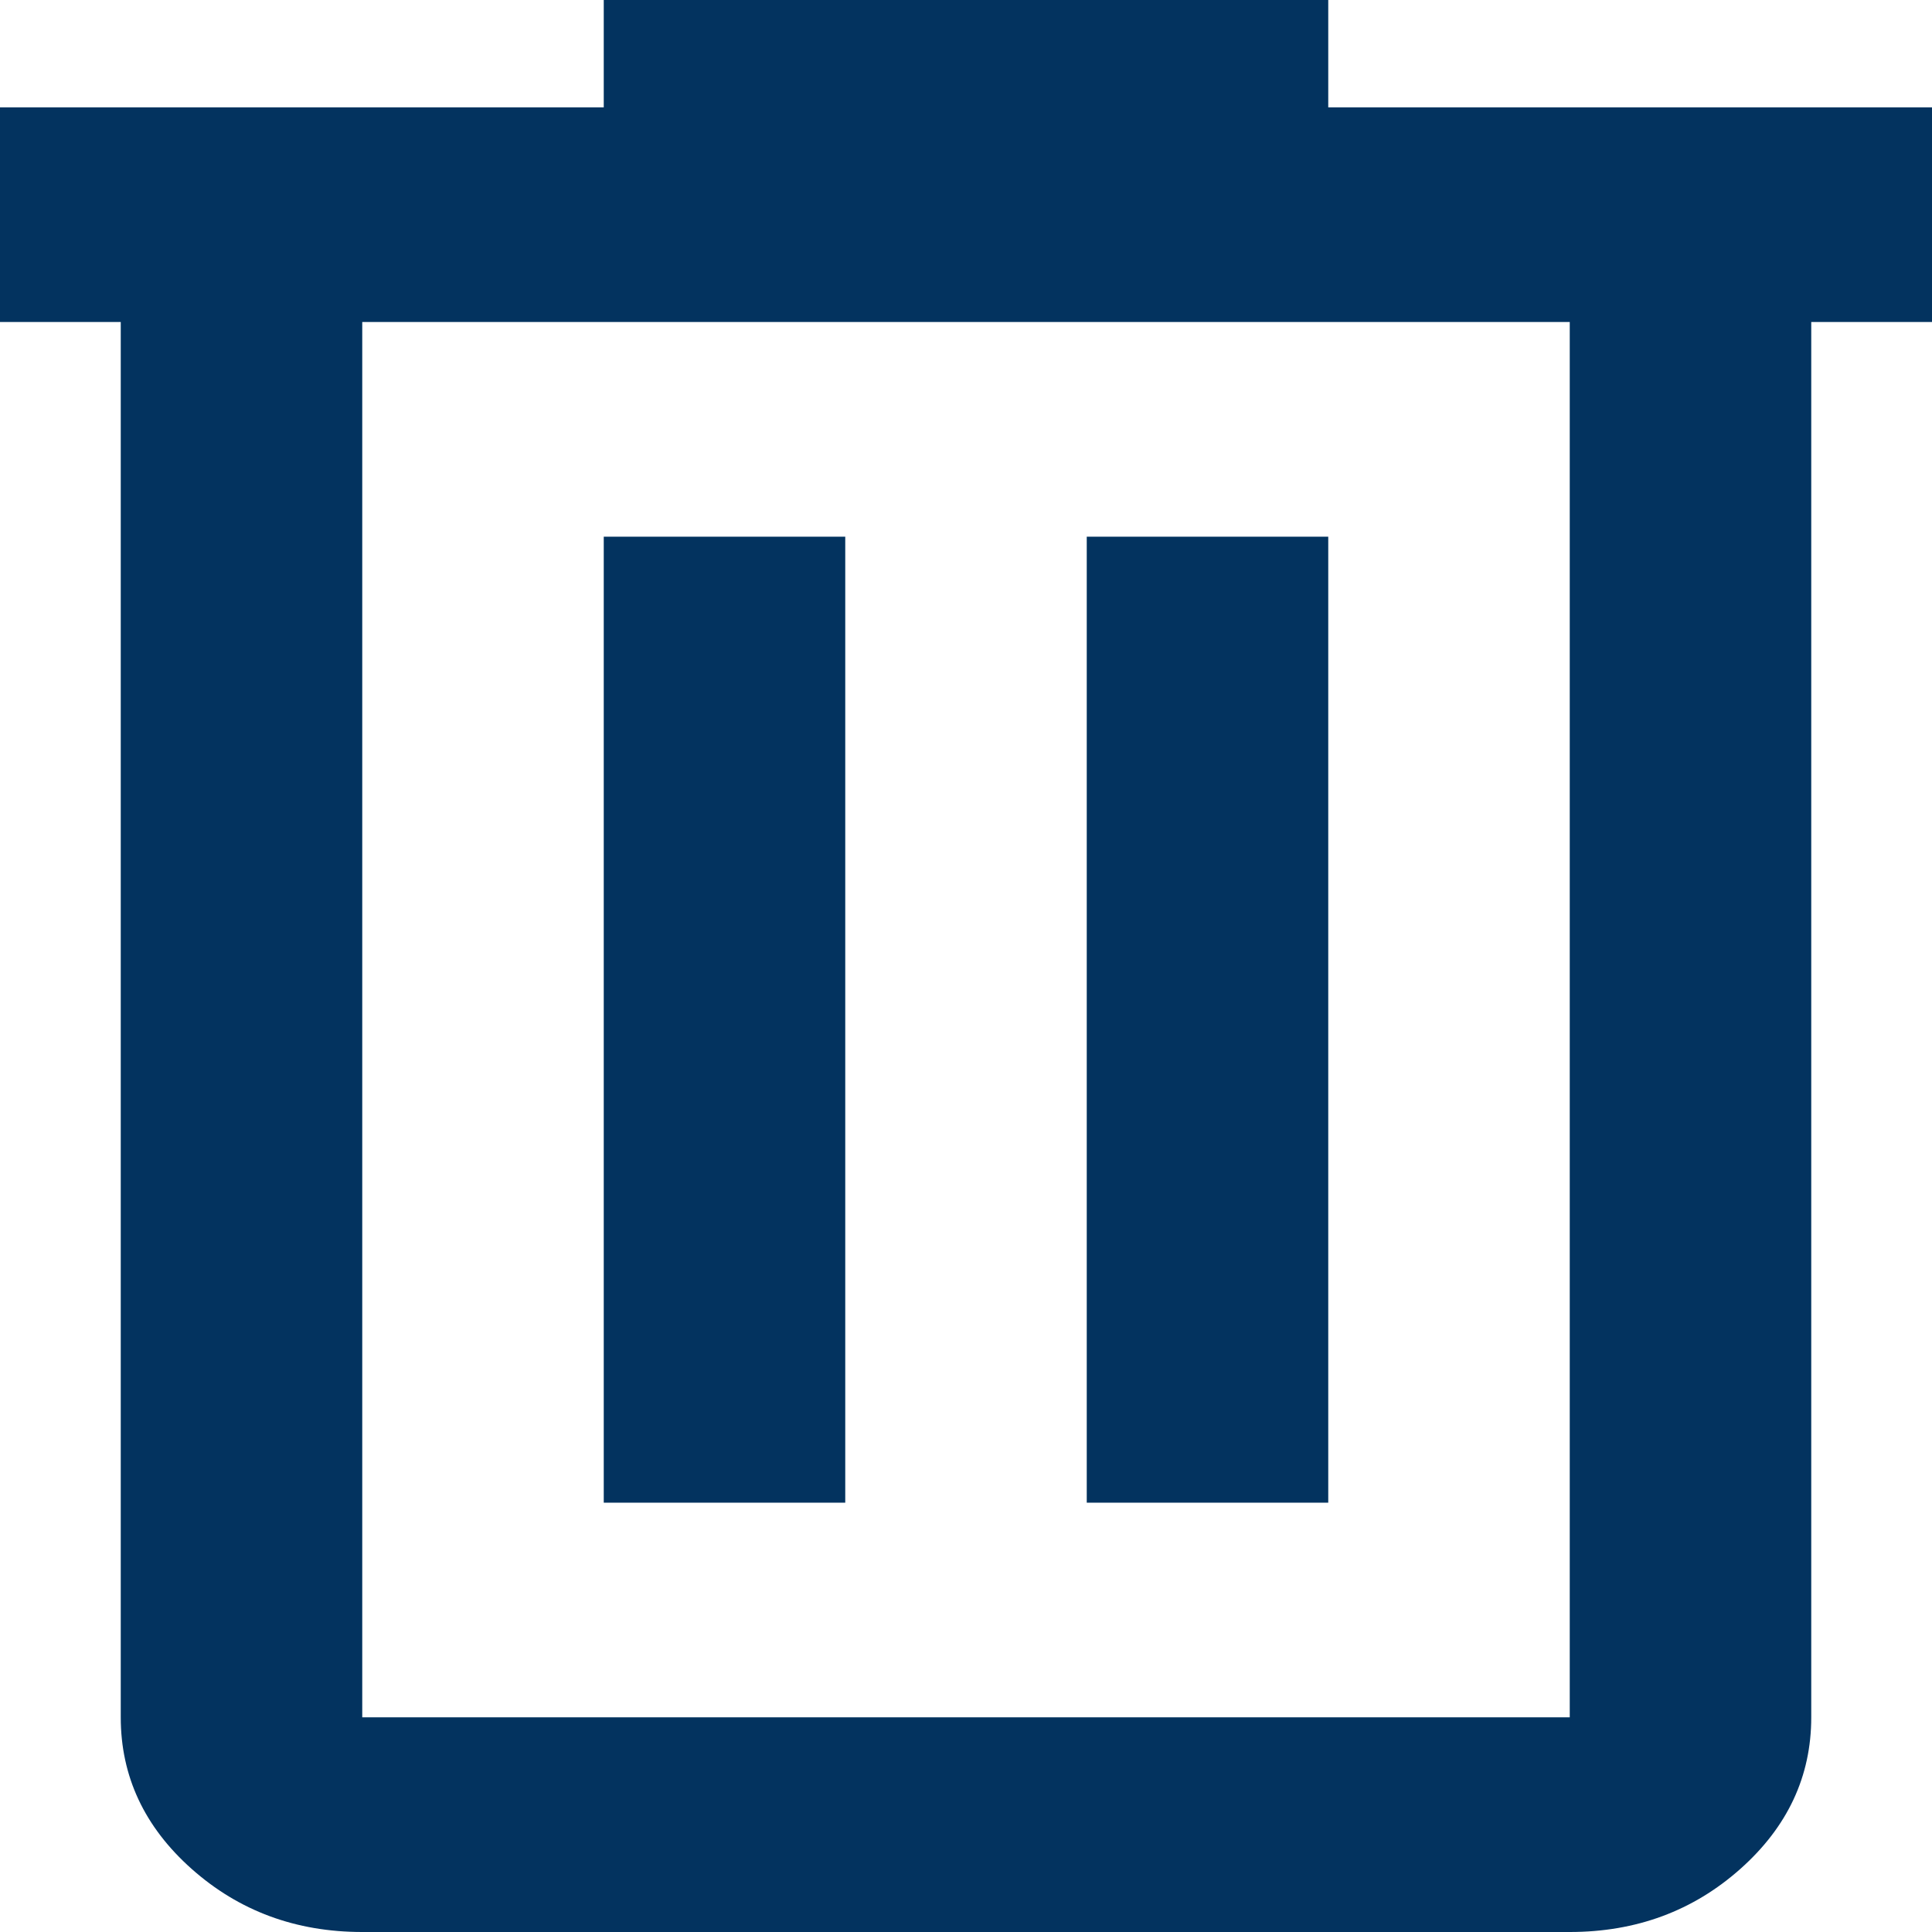 <svg width="30" height="30" viewBox="0 0 28 28" fill="none" xmlns="http://www.w3.org/2000/svg">
<path d="M5.25 28C4.287 28 3.464 27.695 2.778 27.086C2.093 26.477 1.75 25.744 1.75 24.889V4.667H0V1.556H8.75V0H19.25V1.556H28V4.667H26.25V24.889C26.25 25.744 25.907 26.477 25.222 27.086C24.537 27.695 23.712 28 22.75 28H5.25ZM22.75 4.667H5.25V24.889H22.75V4.667ZM8.75 21.778H12.25V7.778H8.75V21.778ZM15.75 21.778H19.25V7.778H15.75V21.778Z" fill="#03335F"/>
</svg>
